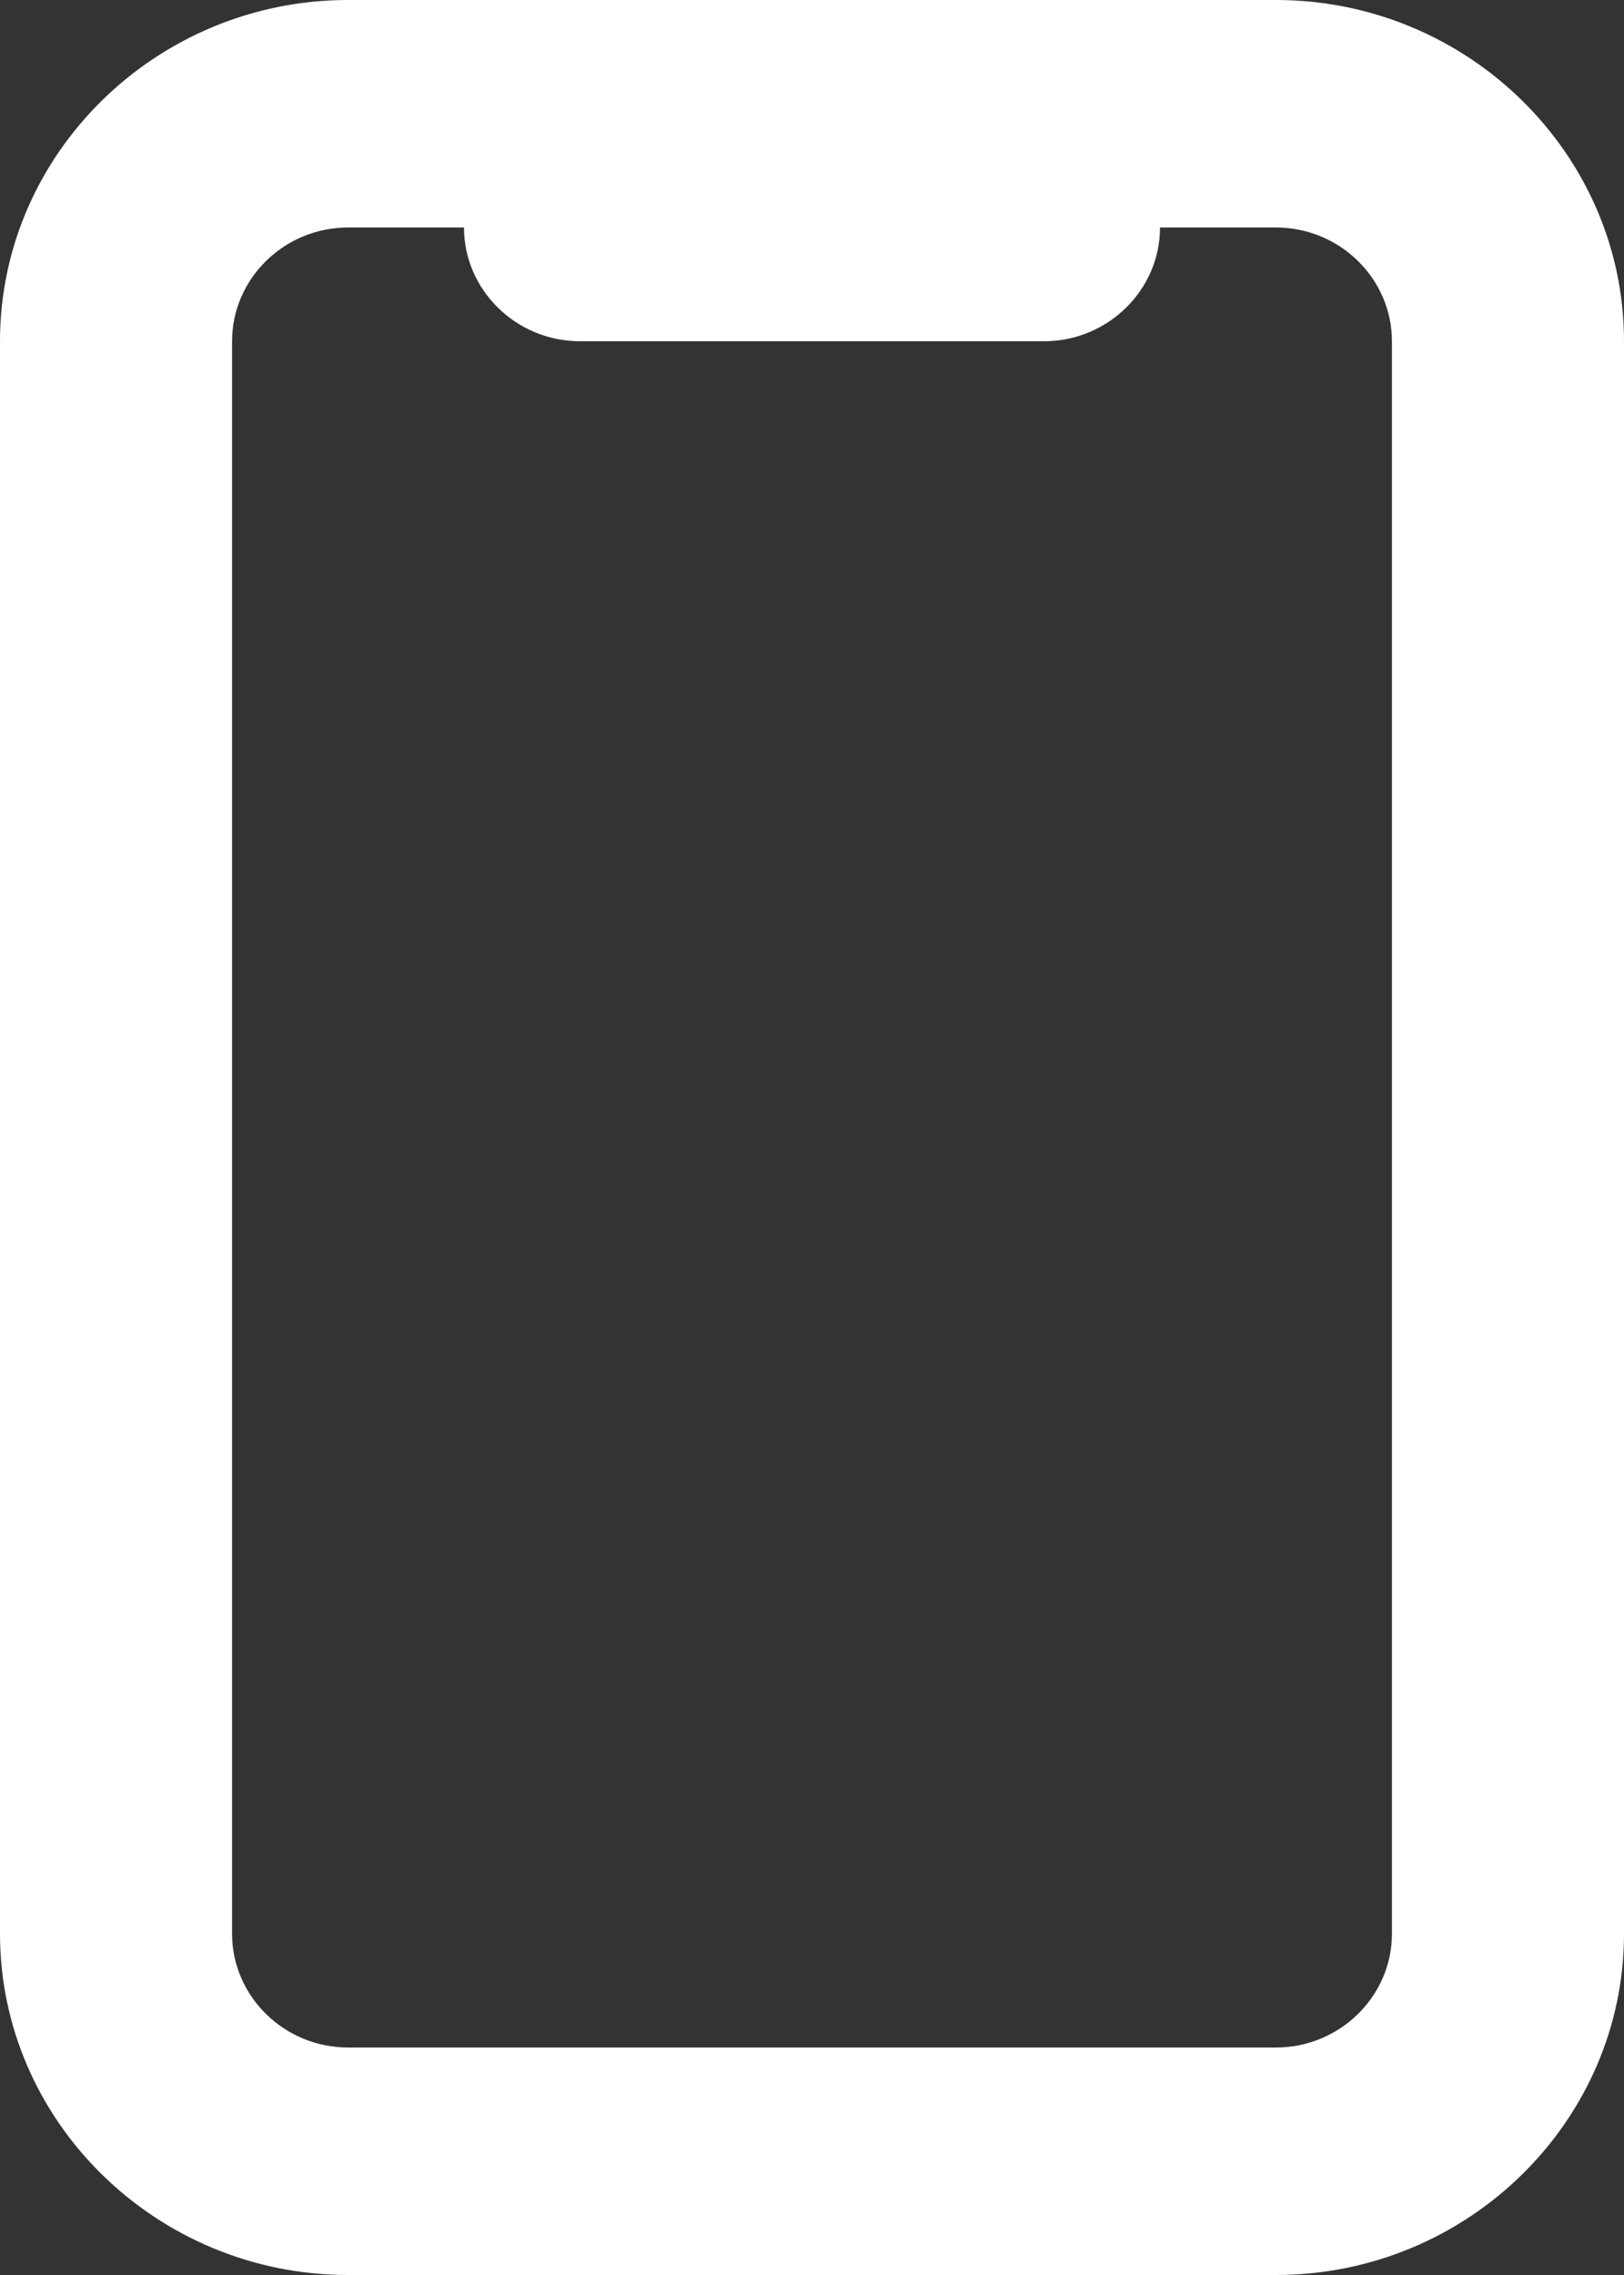 <svg width="10" height="14" viewBox="0 0 10 14" fill="none" xmlns="http://www.w3.org/2000/svg">
<rect x="0" y="0" width="10" height="14" fill="#333333" stroke="none"/>
<path d="M7.857 0H2.143C0.964 0 0 0.945 0 2.1V11.9C0 13.055 0.964 14 2.143 14H7.857C9.036 14 10 13.055 10 11.9V2.1C10 0.945 9.036 0 7.857 0ZM8.571 11.9C8.571 12.285 8.25 12.6 7.857 12.6H2.143C1.75 12.6 1.429 12.285 1.429 11.9V2.1C1.429 1.715 1.75 1.4 2.143 1.4H2.857C2.857 1.785 3.179 2.1 3.571 2.1H6.429C6.821 2.1 7.143 1.785 7.143 1.4H7.857C8.25 1.4 8.571 1.715 8.571 2.1V11.9Z" fill="white"/>
</svg>
